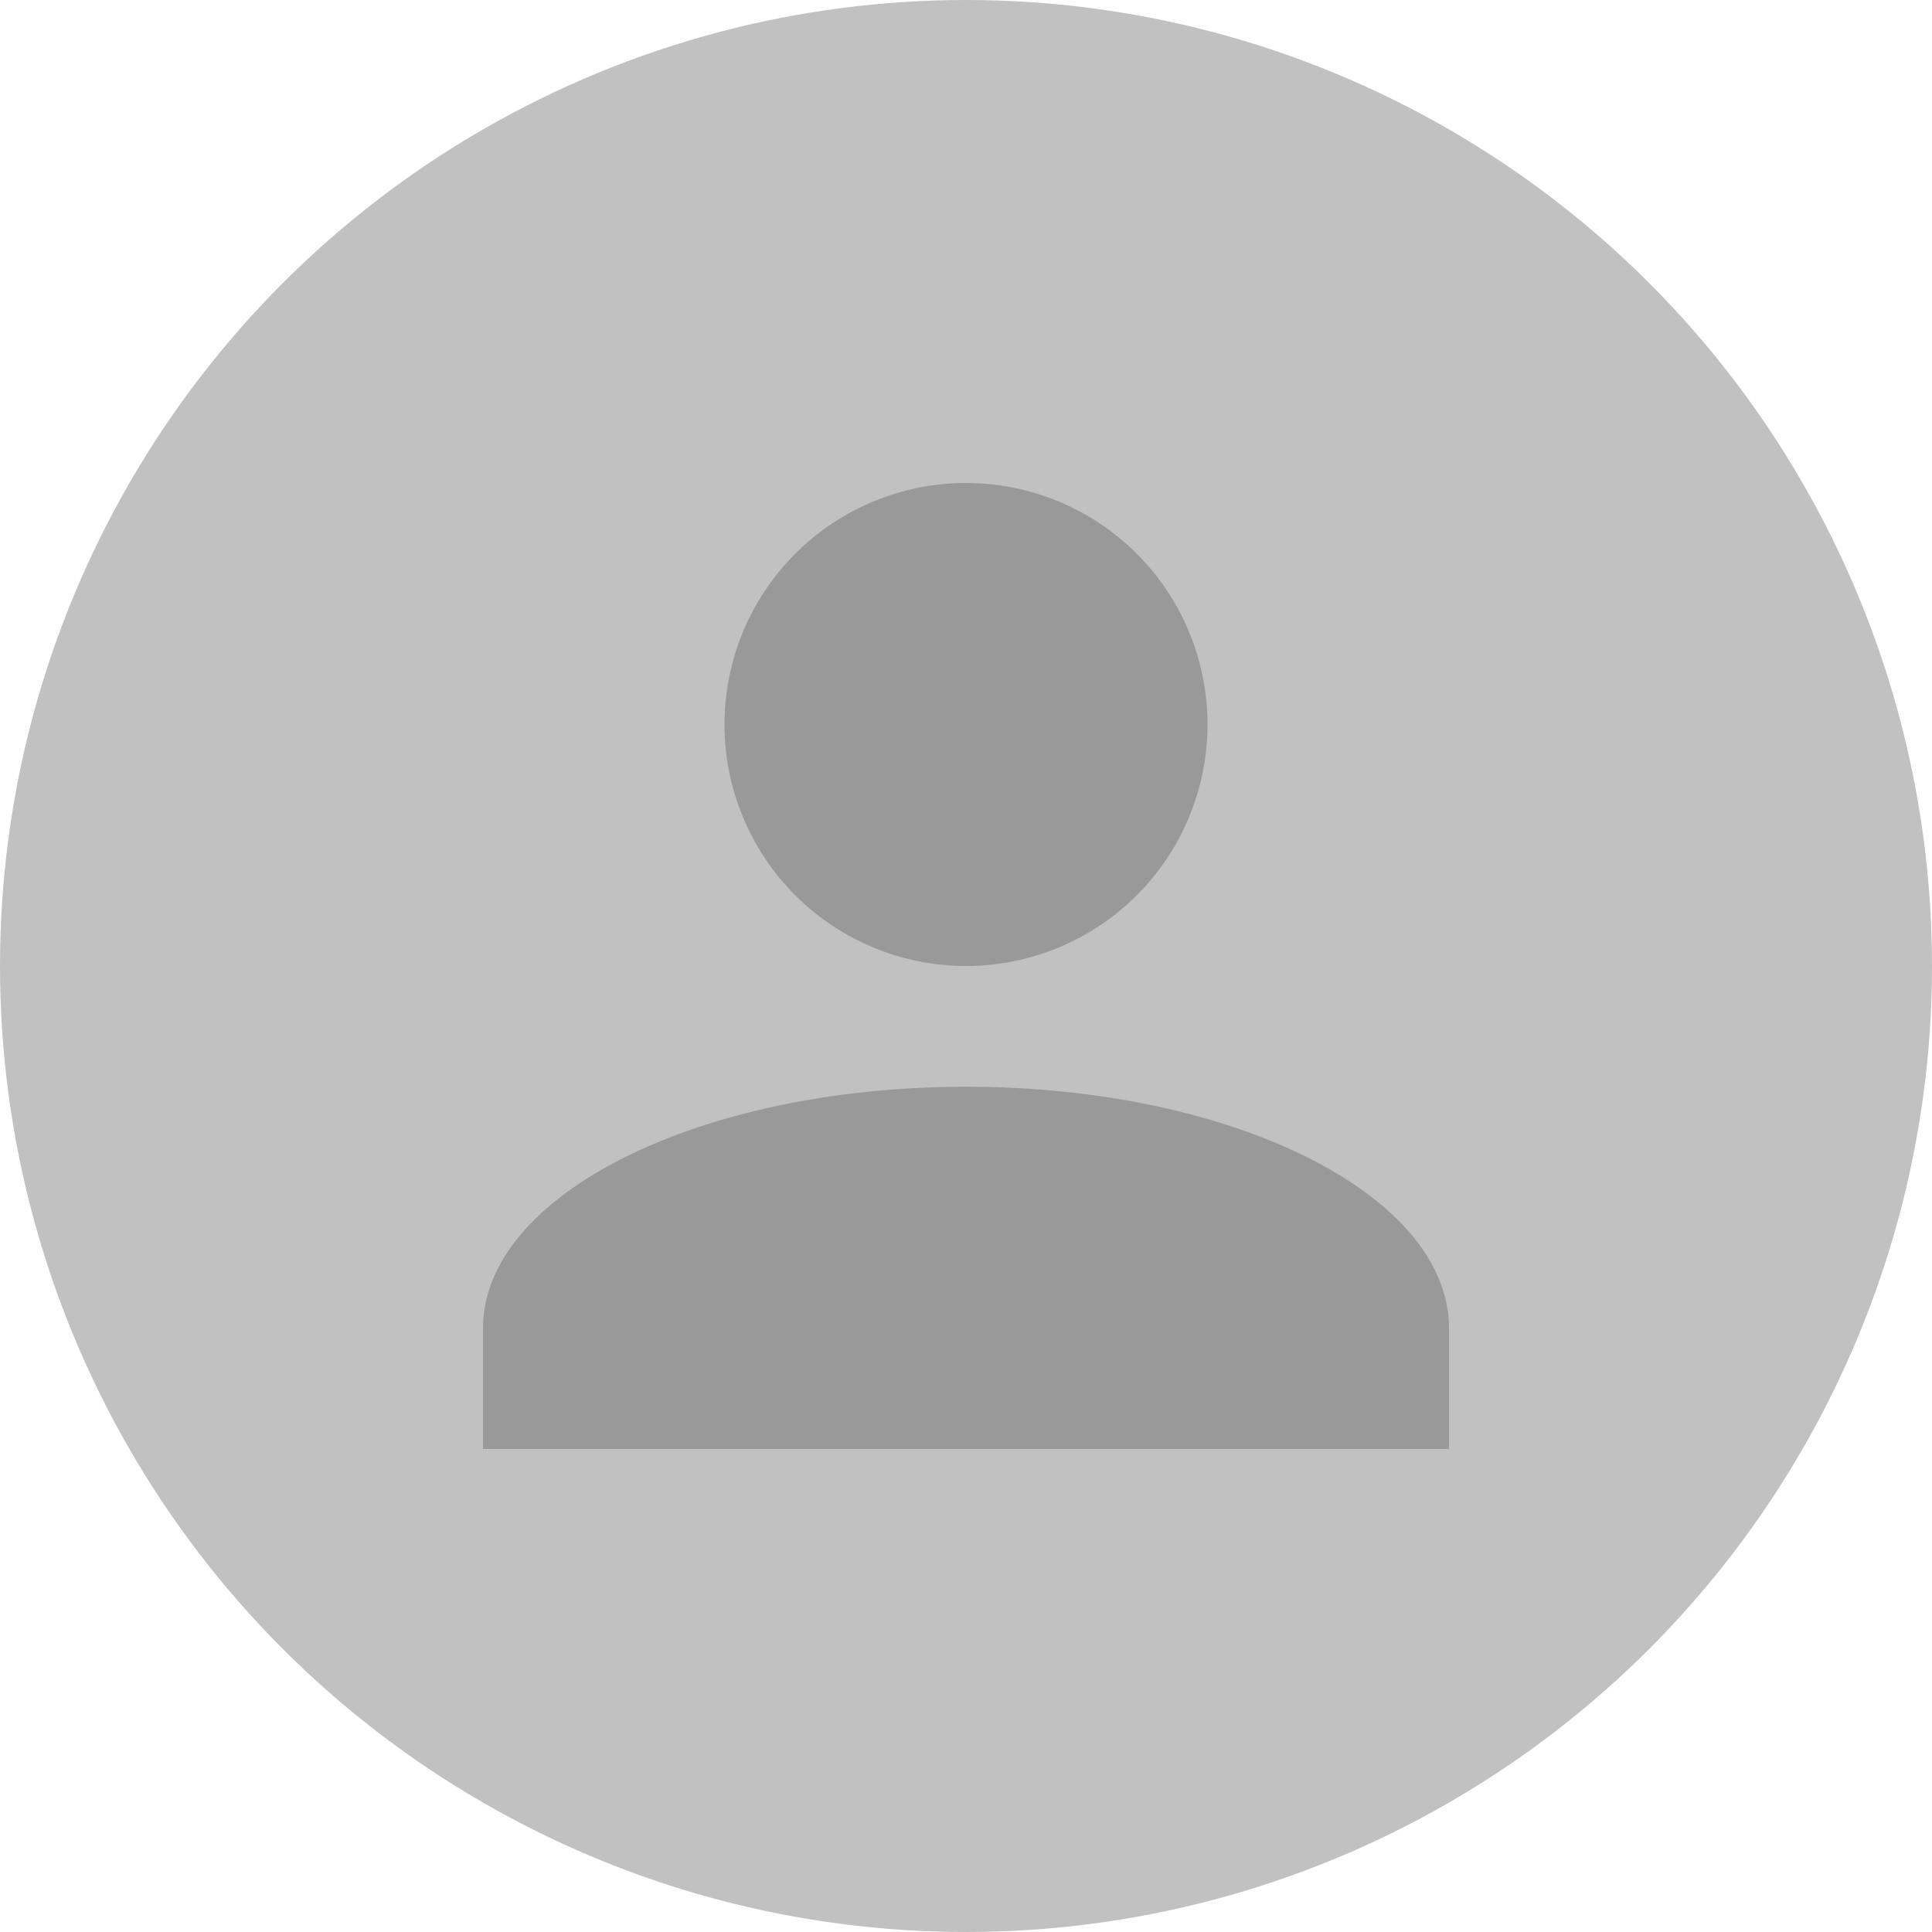 <svg width="100" height="100" viewBox="0 0 100 100" fill="none" xmlns="http://www.w3.org/2000/svg">
<circle cx="50" cy="50" r="50" fill="#C1C1C1"/>
<path d="M50 25C53.315 25 56.495 26.317 58.839 28.661C61.183 31.005 62.5 34.185 62.5 37.5C62.5 40.815 61.183 43.995 58.839 46.339C56.495 48.683 53.315 50 50 50C46.685 50 43.505 48.683 41.161 46.339C38.817 43.995 37.5 40.815 37.5 37.5C37.5 34.185 38.817 31.005 41.161 28.661C43.505 26.317 46.685 25 50 25ZM50 56.25C63.812 56.25 75 61.844 75 68.75V75H25V68.75C25 61.844 36.188 56.25 50 56.25Z" fill="#999999"/>
</svg>
